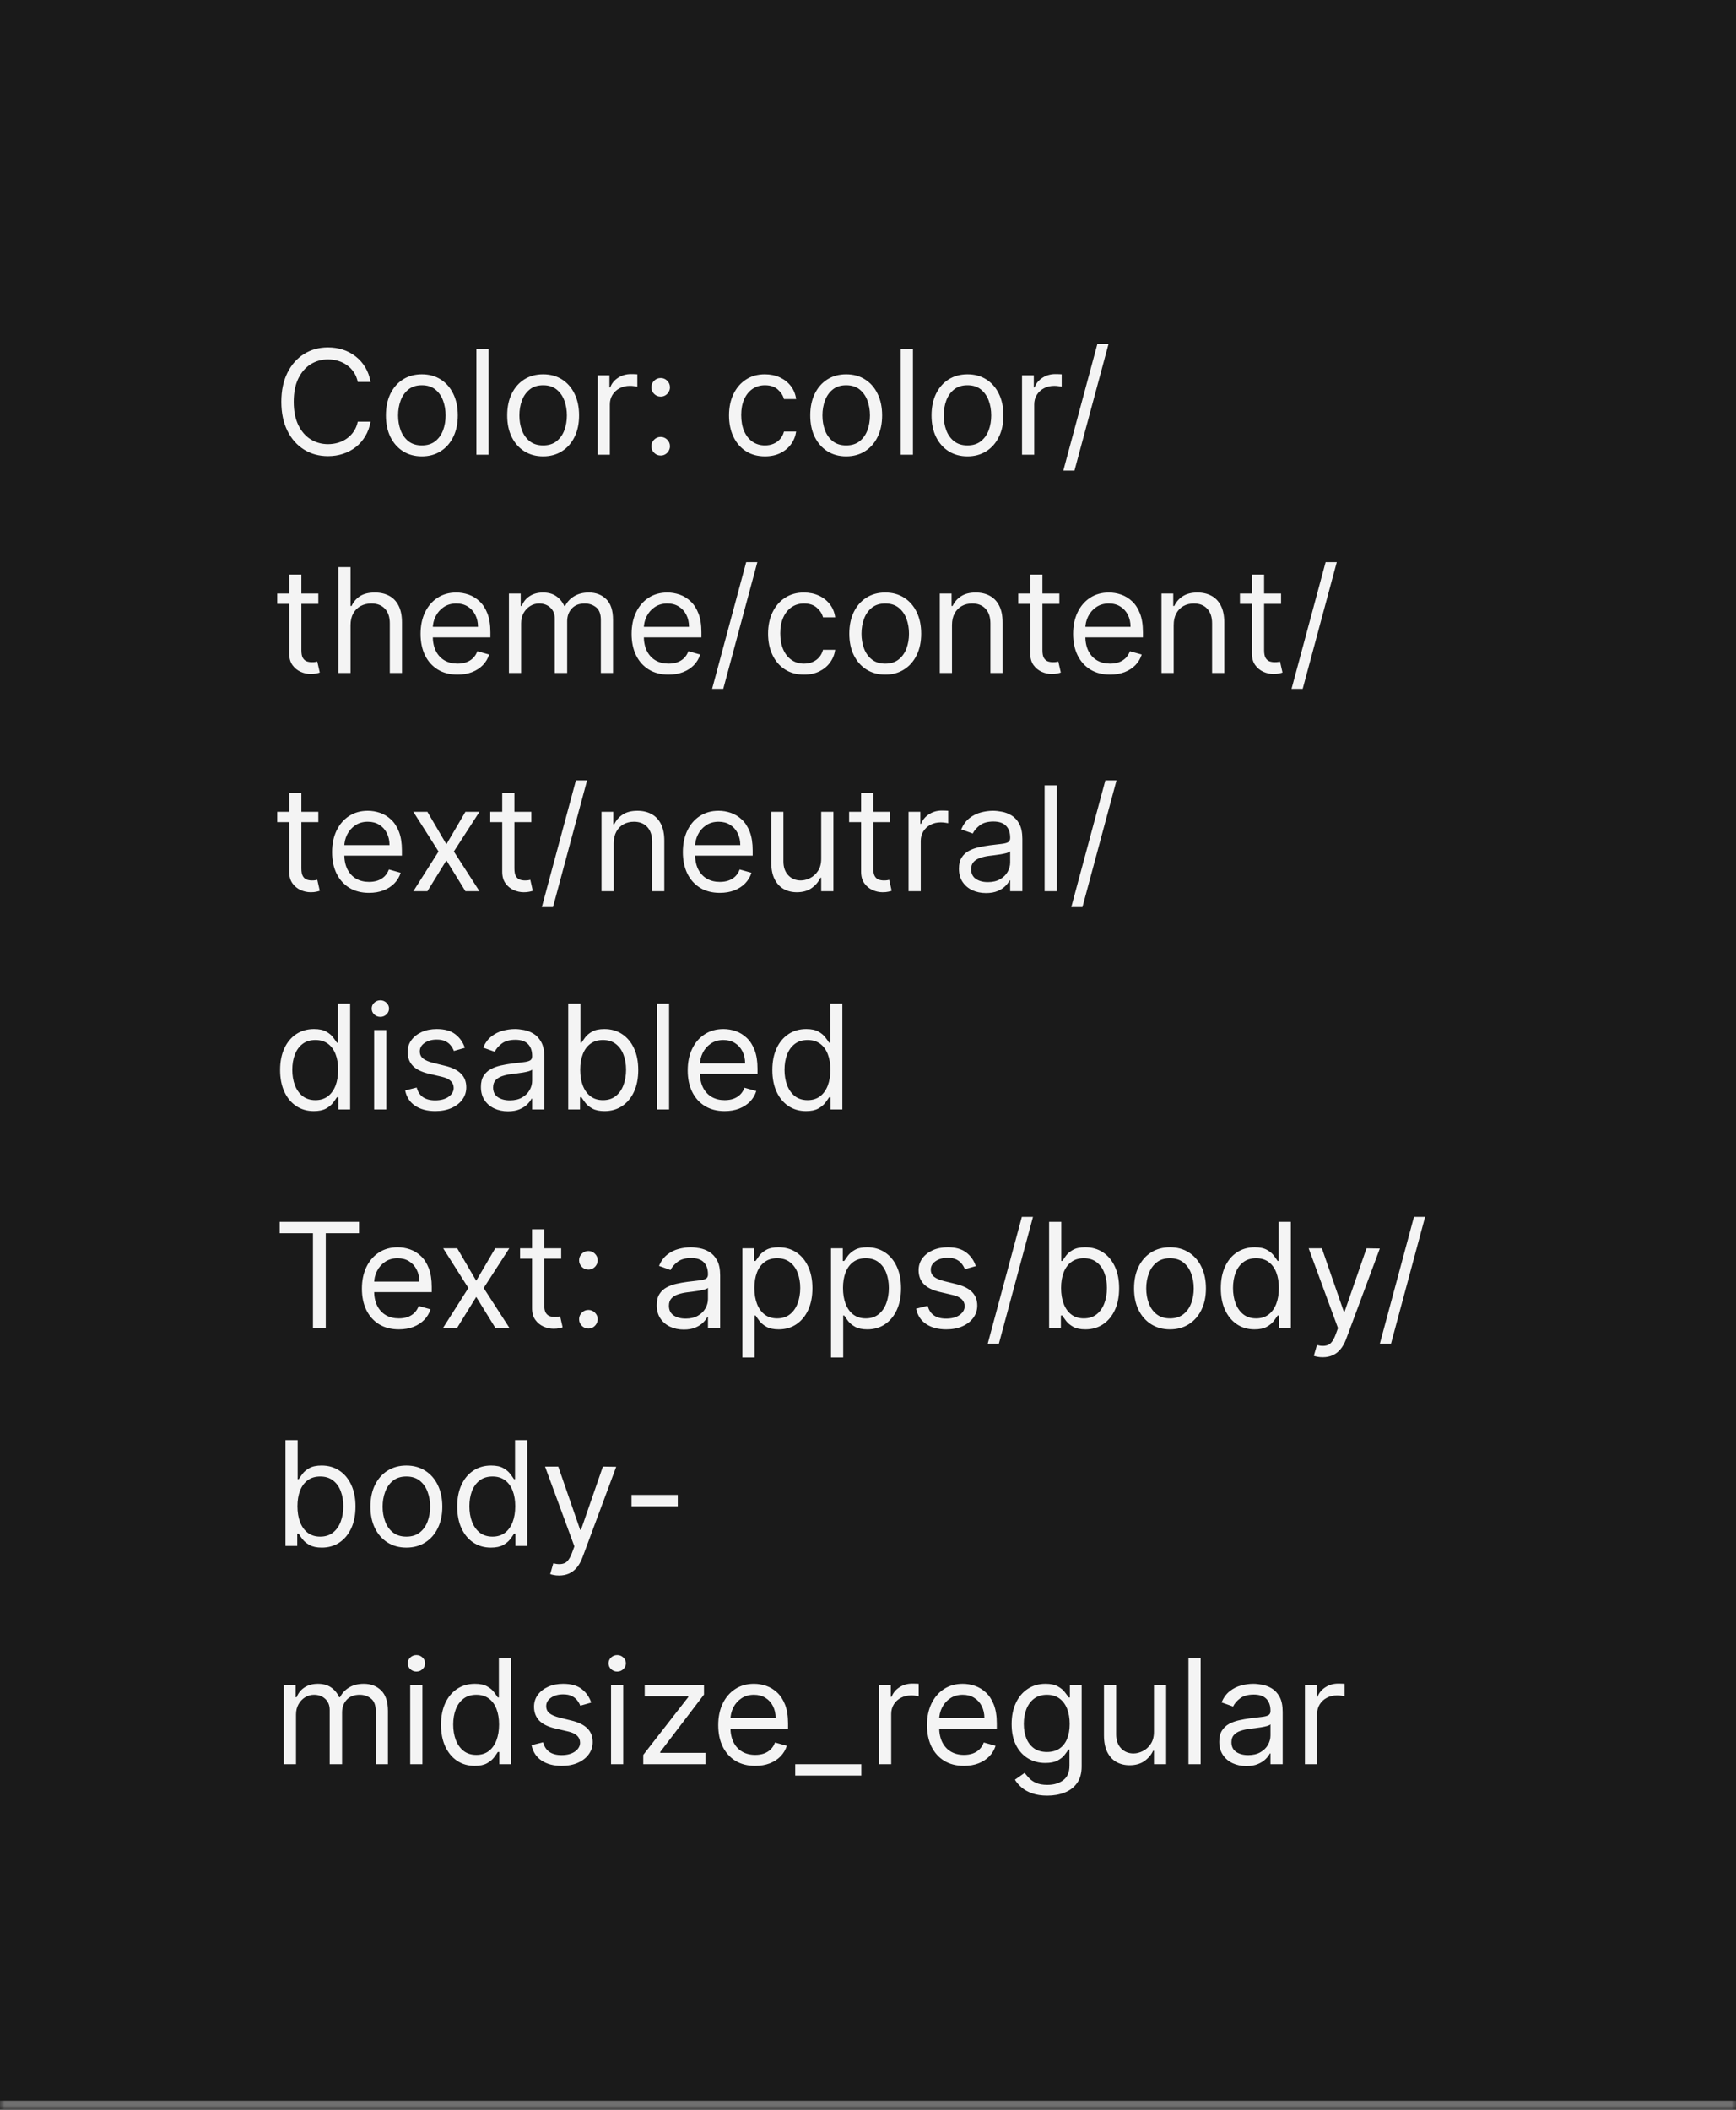 <svg width="191" height="232" viewBox="0 0 191 232" fill="none" xmlns="http://www.w3.org/2000/svg">
<mask id="path-1-inside-1_2165_29168" fill="white">
<path d="M0 0H191V232H0V0Z"/>
</mask>
<path d="M0 0H191V232H0V0Z" fill="#1A1A1A"/>
<path d="M191 231H0V233H191V231Z" fill="#707070" mask="url(#path-1-inside-1_2165_29168)"/>
<path d="M40.773 42H39.364C39.28 41.595 39.135 41.239 38.926 40.932C38.722 40.625 38.472 40.367 38.176 40.159C37.885 39.947 37.561 39.788 37.205 39.682C36.849 39.576 36.477 39.523 36.091 39.523C35.386 39.523 34.748 39.701 34.176 40.057C33.608 40.413 33.155 40.938 32.818 41.631C32.485 42.324 32.318 43.174 32.318 44.182C32.318 45.189 32.485 46.04 32.818 46.733C33.155 47.426 33.608 47.951 34.176 48.307C34.748 48.663 35.386 48.841 36.091 48.841C36.477 48.841 36.849 48.788 37.205 48.682C37.561 48.576 37.885 48.419 38.176 48.21C38.472 47.998 38.722 47.739 38.926 47.432C39.135 47.121 39.28 46.765 39.364 46.364H40.773C40.667 46.958 40.474 47.49 40.193 47.96C39.913 48.43 39.564 48.83 39.148 49.159C38.731 49.485 38.263 49.733 37.744 49.903C37.229 50.074 36.678 50.159 36.091 50.159C35.099 50.159 34.216 49.917 33.443 49.432C32.67 48.947 32.062 48.258 31.619 47.364C31.176 46.47 30.954 45.409 30.954 44.182C30.954 42.955 31.176 41.894 31.619 41C32.062 40.106 32.67 39.417 33.443 38.932C34.216 38.447 35.099 38.205 36.091 38.205C36.678 38.205 37.229 38.29 37.744 38.46C38.263 38.631 38.731 38.881 39.148 39.21C39.564 39.536 39.913 39.934 40.193 40.403C40.474 40.869 40.667 41.401 40.773 42ZM46.413 50.182C45.626 50.182 44.934 49.994 44.34 49.619C43.749 49.244 43.286 48.72 42.953 48.045C42.624 47.371 42.459 46.583 42.459 45.682C42.459 44.773 42.624 43.979 42.953 43.301C43.286 42.623 43.749 42.097 44.34 41.722C44.934 41.347 45.626 41.159 46.413 41.159C47.201 41.159 47.891 41.347 48.481 41.722C49.076 42.097 49.538 42.623 49.868 43.301C50.201 43.979 50.368 44.773 50.368 45.682C50.368 46.583 50.201 47.371 49.868 48.045C49.538 48.72 49.076 49.244 48.481 49.619C47.891 49.994 47.201 50.182 46.413 50.182ZM46.413 48.977C47.012 48.977 47.504 48.824 47.891 48.517C48.277 48.21 48.563 47.807 48.749 47.307C48.934 46.807 49.027 46.265 49.027 45.682C49.027 45.099 48.934 44.555 48.749 44.051C48.563 43.547 48.277 43.14 47.891 42.83C47.504 42.519 47.012 42.364 46.413 42.364C45.815 42.364 45.322 42.519 44.936 42.83C44.55 43.14 44.264 43.547 44.078 44.051C43.892 44.555 43.8 45.099 43.8 45.682C43.8 46.265 43.892 46.807 44.078 47.307C44.264 47.807 44.55 48.21 44.936 48.517C45.322 48.824 45.815 48.977 46.413 48.977ZM53.756 38.364V50H52.415V38.364H53.756ZM59.757 50.182C58.969 50.182 58.278 49.994 57.683 49.619C57.092 49.244 56.63 48.72 56.297 48.045C55.967 47.371 55.803 46.583 55.803 45.682C55.803 44.773 55.967 43.979 56.297 43.301C56.63 42.623 57.092 42.097 57.683 41.722C58.278 41.347 58.969 41.159 59.757 41.159C60.545 41.159 61.234 41.347 61.825 41.722C62.42 42.097 62.882 42.623 63.212 43.301C63.545 43.979 63.712 44.773 63.712 45.682C63.712 46.583 63.545 47.371 63.212 48.045C62.882 48.72 62.42 49.244 61.825 49.619C61.234 49.994 60.545 50.182 59.757 50.182ZM59.757 48.977C60.356 48.977 60.848 48.824 61.234 48.517C61.621 48.21 61.907 47.807 62.092 47.307C62.278 46.807 62.371 46.265 62.371 45.682C62.371 45.099 62.278 44.555 62.092 44.051C61.907 43.547 61.621 43.14 61.234 42.83C60.848 42.519 60.356 42.364 59.757 42.364C59.159 42.364 58.666 42.519 58.28 42.83C57.894 43.14 57.608 43.547 57.422 44.051C57.236 44.555 57.144 45.099 57.144 45.682C57.144 46.265 57.236 46.807 57.422 47.307C57.608 47.807 57.894 48.21 58.28 48.517C58.666 48.824 59.159 48.977 59.757 48.977ZM65.758 50V41.273H67.054V42.591H67.145C67.304 42.159 67.592 41.809 68.008 41.54C68.425 41.271 68.895 41.136 69.418 41.136C69.516 41.136 69.639 41.138 69.787 41.142C69.935 41.146 70.046 41.151 70.122 41.159V42.523C70.077 42.511 69.972 42.494 69.81 42.472C69.651 42.445 69.482 42.432 69.304 42.432C68.88 42.432 68.501 42.521 68.168 42.699C67.838 42.873 67.577 43.115 67.383 43.426C67.194 43.733 67.099 44.083 67.099 44.477V50H65.758ZM72.689 50.091C72.409 50.091 72.168 49.99 71.967 49.79C71.767 49.589 71.666 49.349 71.666 49.068C71.666 48.788 71.767 48.547 71.967 48.347C72.168 48.146 72.409 48.045 72.689 48.045C72.969 48.045 73.21 48.146 73.41 48.347C73.611 48.547 73.712 48.788 73.712 49.068C73.712 49.254 73.664 49.424 73.57 49.58C73.479 49.735 73.356 49.86 73.2 49.955C73.049 50.045 72.878 50.091 72.689 50.091ZM72.689 43.614C72.409 43.614 72.168 43.513 71.967 43.312C71.767 43.112 71.666 42.871 71.666 42.591C71.666 42.311 71.767 42.07 71.967 41.869C72.168 41.669 72.409 41.568 72.689 41.568C72.969 41.568 73.21 41.669 73.41 41.869C73.611 42.07 73.712 42.311 73.712 42.591C73.712 42.776 73.664 42.947 73.57 43.102C73.479 43.258 73.356 43.383 73.2 43.477C73.049 43.568 72.878 43.614 72.689 43.614ZM84.163 50.182C83.345 50.182 82.641 49.989 82.05 49.602C81.459 49.216 81.004 48.684 80.686 48.006C80.368 47.328 80.209 46.553 80.209 45.682C80.209 44.795 80.372 44.013 80.697 43.335C81.027 42.653 81.485 42.121 82.072 41.739C82.663 41.352 83.353 41.159 84.141 41.159C84.754 41.159 85.307 41.273 85.8 41.5C86.292 41.727 86.695 42.045 87.01 42.455C87.324 42.864 87.519 43.341 87.595 43.886H86.254C86.152 43.489 85.925 43.136 85.572 42.83C85.224 42.519 84.754 42.364 84.163 42.364C83.641 42.364 83.182 42.5 82.788 42.773C82.398 43.042 82.093 43.422 81.874 43.915C81.658 44.403 81.55 44.977 81.55 45.636C81.55 46.311 81.656 46.898 81.868 47.398C82.084 47.898 82.387 48.286 82.777 48.562C83.171 48.839 83.633 48.977 84.163 48.977C84.512 48.977 84.828 48.917 85.112 48.795C85.396 48.674 85.637 48.5 85.834 48.273C86.031 48.045 86.171 47.773 86.254 47.455H87.595C87.519 47.97 87.332 48.434 87.033 48.847C86.737 49.256 86.345 49.581 85.856 49.824C85.372 50.062 84.807 50.182 84.163 50.182ZM93.101 50.182C92.313 50.182 91.622 49.994 91.027 49.619C90.436 49.244 89.974 48.72 89.641 48.045C89.311 47.371 89.146 46.583 89.146 45.682C89.146 44.773 89.311 43.979 89.641 43.301C89.974 42.623 90.436 42.097 91.027 41.722C91.622 41.347 92.313 41.159 93.101 41.159C93.889 41.159 94.578 41.347 95.169 41.722C95.764 42.097 96.226 42.623 96.555 43.301C96.889 43.979 97.055 44.773 97.055 45.682C97.055 46.583 96.889 47.371 96.555 48.045C96.226 48.72 95.764 49.244 95.169 49.619C94.578 49.994 93.889 50.182 93.101 50.182ZM93.101 48.977C93.699 48.977 94.192 48.824 94.578 48.517C94.965 48.21 95.251 47.807 95.436 47.307C95.622 46.807 95.715 46.265 95.715 45.682C95.715 45.099 95.622 44.555 95.436 44.051C95.251 43.547 94.965 43.14 94.578 42.83C94.192 42.519 93.699 42.364 93.101 42.364C92.502 42.364 92.01 42.519 91.624 42.83C91.237 43.14 90.951 43.547 90.766 44.051C90.58 44.555 90.487 45.099 90.487 45.682C90.487 46.265 90.58 46.807 90.766 47.307C90.951 47.807 91.237 48.21 91.624 48.517C92.01 48.824 92.502 48.977 93.101 48.977ZM100.443 38.364V50H99.102V38.364H100.443ZM106.445 50.182C105.657 50.182 104.965 49.994 104.371 49.619C103.78 49.244 103.318 48.72 102.984 48.045C102.655 47.371 102.49 46.583 102.49 45.682C102.49 44.773 102.655 43.979 102.984 43.301C103.318 42.623 103.78 42.097 104.371 41.722C104.965 41.347 105.657 41.159 106.445 41.159C107.232 41.159 107.922 41.347 108.513 41.722C109.107 42.097 109.57 42.623 109.899 43.301C110.232 43.979 110.399 44.773 110.399 45.682C110.399 46.583 110.232 47.371 109.899 48.045C109.57 48.72 109.107 49.244 108.513 49.619C107.922 49.994 107.232 50.182 106.445 50.182ZM106.445 48.977C107.043 48.977 107.536 48.824 107.922 48.517C108.308 48.21 108.594 47.807 108.78 47.307C108.965 46.807 109.058 46.265 109.058 45.682C109.058 45.099 108.965 44.555 108.78 44.051C108.594 43.547 108.308 43.14 107.922 42.83C107.536 42.519 107.043 42.364 106.445 42.364C105.846 42.364 105.354 42.519 104.967 42.83C104.581 43.14 104.295 43.547 104.109 44.051C103.924 44.555 103.831 45.099 103.831 45.682C103.831 46.265 103.924 46.807 104.109 47.307C104.295 47.807 104.581 48.21 104.967 48.517C105.354 48.824 105.846 48.977 106.445 48.977ZM112.446 50V41.273H113.741V42.591H113.832C113.991 42.159 114.279 41.809 114.696 41.54C115.113 41.271 115.582 41.136 116.105 41.136C116.204 41.136 116.327 41.138 116.474 41.142C116.622 41.146 116.734 41.151 116.81 41.159V42.523C116.764 42.511 116.66 42.494 116.497 42.472C116.338 42.445 116.17 42.432 115.991 42.432C115.567 42.432 115.188 42.521 114.855 42.699C114.526 42.873 114.264 43.115 114.071 43.426C113.882 43.733 113.787 44.083 113.787 44.477V50H112.446ZM121.966 37.818L118.216 51.75H116.989L120.739 37.818H121.966ZM35.023 65.273V66.409H30.5V65.273H35.023ZM31.818 63.182H33.159V71.5C33.159 71.879 33.214 72.163 33.324 72.352C33.438 72.538 33.581 72.663 33.756 72.727C33.934 72.788 34.121 72.818 34.318 72.818C34.466 72.818 34.587 72.811 34.682 72.796C34.776 72.776 34.852 72.761 34.909 72.75L35.182 73.954C35.091 73.989 34.964 74.023 34.801 74.057C34.638 74.095 34.432 74.114 34.182 74.114C33.803 74.114 33.432 74.032 33.068 73.869C32.708 73.706 32.409 73.458 32.17 73.125C31.936 72.792 31.818 72.371 31.818 71.864V63.182ZM38.568 68.75V74H37.227V62.364H38.568V66.636H38.682C38.886 66.186 39.193 65.828 39.602 65.562C40.015 65.294 40.564 65.159 41.25 65.159C41.845 65.159 42.365 65.278 42.812 65.517C43.26 65.752 43.606 66.114 43.852 66.602C44.102 67.087 44.227 67.704 44.227 68.454V74H42.886V68.546C42.886 67.852 42.706 67.316 42.347 66.938C41.99 66.555 41.496 66.364 40.864 66.364C40.424 66.364 40.03 66.456 39.682 66.642C39.337 66.828 39.064 67.099 38.864 67.454C38.667 67.811 38.568 68.242 38.568 68.75ZM50.34 74.182C49.499 74.182 48.773 73.996 48.163 73.625C47.557 73.25 47.09 72.727 46.76 72.057C46.434 71.383 46.271 70.599 46.271 69.704C46.271 68.811 46.434 68.023 46.76 67.341C47.09 66.655 47.548 66.121 48.135 65.739C48.726 65.352 49.415 65.159 50.203 65.159C50.658 65.159 51.106 65.235 51.55 65.386C51.993 65.538 52.396 65.784 52.76 66.125C53.124 66.462 53.413 66.909 53.629 67.466C53.845 68.023 53.953 68.708 53.953 69.523V70.091H47.226V68.932H52.59C52.59 68.439 52.491 68 52.294 67.614C52.101 67.227 51.824 66.922 51.465 66.699C51.108 66.475 50.688 66.364 50.203 66.364C49.669 66.364 49.207 66.496 48.817 66.761C48.43 67.023 48.133 67.364 47.925 67.784C47.716 68.204 47.612 68.655 47.612 69.136V69.909C47.612 70.568 47.726 71.127 47.953 71.585C48.184 72.04 48.504 72.386 48.913 72.625C49.322 72.86 49.798 72.977 50.34 72.977C50.692 72.977 51.01 72.928 51.294 72.829C51.582 72.727 51.83 72.576 52.038 72.375C52.247 72.171 52.408 71.917 52.521 71.614L53.817 71.977C53.68 72.417 53.451 72.803 53.129 73.136C52.807 73.466 52.41 73.724 51.936 73.909C51.463 74.091 50.93 74.182 50.34 74.182ZM55.993 74V65.273H57.288V66.636H57.402C57.584 66.171 57.877 65.809 58.283 65.551C58.688 65.29 59.175 65.159 59.743 65.159C60.319 65.159 60.798 65.29 61.18 65.551C61.567 65.809 61.868 66.171 62.084 66.636H62.175C62.398 66.186 62.733 65.828 63.18 65.562C63.627 65.294 64.163 65.159 64.788 65.159C65.569 65.159 66.207 65.403 66.703 65.892C67.199 66.377 67.447 67.133 67.447 68.159V74H66.106V68.159C66.106 67.515 65.93 67.055 65.578 66.778C65.226 66.502 64.811 66.364 64.334 66.364C63.72 66.364 63.245 66.549 62.908 66.921C62.571 67.288 62.402 67.754 62.402 68.318V74H61.038V68.023C61.038 67.526 60.877 67.127 60.555 66.824C60.233 66.517 59.819 66.364 59.311 66.364C58.963 66.364 58.637 66.456 58.334 66.642C58.035 66.828 57.792 67.085 57.606 67.415C57.425 67.74 57.334 68.117 57.334 68.546V74H55.993ZM73.558 74.182C72.717 74.182 71.992 73.996 71.382 73.625C70.776 73.25 70.308 72.727 69.979 72.057C69.653 71.383 69.49 70.599 69.49 69.704C69.49 68.811 69.653 68.023 69.979 67.341C70.308 66.655 70.767 66.121 71.354 65.739C71.945 65.352 72.634 65.159 73.422 65.159C73.876 65.159 74.325 65.235 74.769 65.386C75.212 65.538 75.615 65.784 75.979 66.125C76.342 66.462 76.632 66.909 76.848 67.466C77.064 68.023 77.172 68.708 77.172 69.523V70.091H70.445V68.932H75.808C75.808 68.439 75.71 68 75.513 67.614C75.32 67.227 75.043 66.922 74.683 66.699C74.327 66.475 73.907 66.364 73.422 66.364C72.888 66.364 72.426 66.496 72.035 66.761C71.649 67.023 71.352 67.364 71.144 67.784C70.935 68.204 70.831 68.655 70.831 69.136V69.909C70.831 70.568 70.945 71.127 71.172 71.585C71.403 72.04 71.723 72.386 72.132 72.625C72.541 72.86 73.017 72.977 73.558 72.977C73.91 72.977 74.229 72.928 74.513 72.829C74.801 72.727 75.049 72.576 75.257 72.375C75.465 72.171 75.626 71.917 75.74 71.614L77.035 71.977C76.899 72.417 76.67 72.803 76.348 73.136C76.026 73.466 75.628 73.724 75.155 73.909C74.681 74.091 74.149 74.182 73.558 74.182ZM83.325 61.818L79.575 75.75H78.348L82.098 61.818H83.325ZM88.46 74.182C87.642 74.182 86.938 73.989 86.347 73.602C85.756 73.216 85.301 72.684 84.983 72.006C84.665 71.328 84.506 70.553 84.506 69.682C84.506 68.796 84.669 68.013 84.994 67.335C85.324 66.653 85.782 66.121 86.369 65.739C86.96 65.352 87.65 65.159 88.438 65.159C89.051 65.159 89.604 65.273 90.097 65.5C90.589 65.727 90.992 66.046 91.307 66.454C91.621 66.864 91.816 67.341 91.892 67.886H90.551C90.449 67.489 90.222 67.136 89.869 66.829C89.521 66.519 89.051 66.364 88.46 66.364C87.938 66.364 87.479 66.5 87.085 66.773C86.695 67.042 86.39 67.422 86.171 67.915C85.954 68.403 85.847 68.977 85.847 69.636C85.847 70.311 85.953 70.898 86.165 71.398C86.381 71.898 86.684 72.286 87.074 72.562C87.468 72.839 87.93 72.977 88.46 72.977C88.809 72.977 89.125 72.917 89.409 72.796C89.693 72.674 89.934 72.5 90.131 72.273C90.328 72.046 90.468 71.773 90.551 71.454H91.892C91.816 71.97 91.629 72.434 91.329 72.847C91.034 73.256 90.642 73.581 90.153 73.824C89.669 74.062 89.104 74.182 88.46 74.182ZM97.398 74.182C96.61 74.182 95.919 73.994 95.324 73.619C94.733 73.244 94.271 72.72 93.938 72.046C93.608 71.371 93.443 70.583 93.443 69.682C93.443 68.773 93.608 67.979 93.938 67.301C94.271 66.623 94.733 66.097 95.324 65.722C95.919 65.347 96.61 65.159 97.398 65.159C98.186 65.159 98.875 65.347 99.466 65.722C100.061 66.097 100.523 66.623 100.852 67.301C101.186 67.979 101.352 68.773 101.352 69.682C101.352 70.583 101.186 71.371 100.852 72.046C100.523 72.72 100.061 73.244 99.466 73.619C98.875 73.994 98.186 74.182 97.398 74.182ZM97.398 72.977C97.996 72.977 98.489 72.824 98.875 72.517C99.261 72.21 99.547 71.807 99.733 71.307C99.919 70.807 100.011 70.265 100.011 69.682C100.011 69.099 99.919 68.555 99.733 68.051C99.547 67.547 99.261 67.14 98.875 66.829C98.489 66.519 97.996 66.364 97.398 66.364C96.799 66.364 96.307 66.519 95.921 66.829C95.534 67.14 95.248 67.547 95.062 68.051C94.877 68.555 94.784 69.099 94.784 69.682C94.784 70.265 94.877 70.807 95.062 71.307C95.248 71.807 95.534 72.21 95.921 72.517C96.307 72.824 96.799 72.977 97.398 72.977ZM104.74 68.75V74H103.399V65.273H104.695V66.636H104.808C105.013 66.193 105.323 65.837 105.74 65.568C106.157 65.296 106.695 65.159 107.354 65.159C107.945 65.159 108.462 65.28 108.905 65.523C109.348 65.761 109.693 66.125 109.939 66.614C110.185 67.099 110.308 67.712 110.308 68.454V74H108.967V68.546C108.967 67.86 108.789 67.326 108.433 66.943C108.077 66.557 107.589 66.364 106.967 66.364C106.539 66.364 106.157 66.456 105.82 66.642C105.486 66.828 105.223 67.099 105.03 67.454C104.837 67.811 104.74 68.242 104.74 68.75ZM116.554 65.273V66.409H112.031V65.273H116.554ZM113.349 63.182H114.69V71.5C114.69 71.879 114.745 72.163 114.855 72.352C114.969 72.538 115.113 72.663 115.287 72.727C115.465 72.788 115.652 72.818 115.849 72.818C115.997 72.818 116.118 72.811 116.213 72.796C116.308 72.776 116.384 72.761 116.44 72.75L116.713 73.954C116.622 73.989 116.495 74.023 116.332 74.057C116.17 74.095 115.963 74.114 115.713 74.114C115.334 74.114 114.963 74.032 114.599 73.869C114.24 73.706 113.94 73.458 113.702 73.125C113.467 72.792 113.349 72.371 113.349 71.864V63.182ZM122.136 74.182C121.295 74.182 120.57 73.996 119.96 73.625C119.354 73.25 118.886 72.727 118.557 72.057C118.231 71.383 118.068 70.599 118.068 69.704C118.068 68.811 118.231 68.023 118.557 67.341C118.886 66.655 119.345 66.121 119.932 65.739C120.523 65.352 121.212 65.159 122 65.159C122.455 65.159 122.903 65.235 123.347 65.386C123.79 65.538 124.193 65.784 124.557 66.125C124.92 66.462 125.21 66.909 125.426 67.466C125.642 68.023 125.75 68.708 125.75 69.523V70.091H119.023V68.932H124.386C124.386 68.439 124.288 68 124.091 67.614C123.898 67.227 123.621 66.922 123.261 66.699C122.905 66.475 122.485 66.364 122 66.364C121.466 66.364 121.004 66.496 120.614 66.761C120.227 67.023 119.93 67.364 119.722 67.784C119.513 68.204 119.409 68.655 119.409 69.136V69.909C119.409 70.568 119.523 71.127 119.75 71.585C119.981 72.04 120.301 72.386 120.71 72.625C121.119 72.86 121.595 72.977 122.136 72.977C122.489 72.977 122.807 72.928 123.091 72.829C123.379 72.727 123.627 72.576 123.835 72.375C124.044 72.171 124.205 71.917 124.318 71.614L125.614 71.977C125.477 72.417 125.248 72.803 124.926 73.136C124.604 73.466 124.206 73.724 123.733 73.909C123.259 74.091 122.727 74.182 122.136 74.182ZM129.131 68.75V74H127.79V65.273H129.085V66.636H129.199C129.403 66.193 129.714 65.837 130.131 65.568C130.547 65.296 131.085 65.159 131.744 65.159C132.335 65.159 132.852 65.28 133.295 65.523C133.739 65.761 134.083 66.125 134.33 66.614C134.576 67.099 134.699 67.712 134.699 68.454V74H133.358V68.546C133.358 67.86 133.18 67.326 132.824 66.943C132.468 66.557 131.979 66.364 131.358 66.364C130.93 66.364 130.547 66.456 130.21 66.642C129.877 66.828 129.614 67.099 129.42 67.454C129.227 67.811 129.131 68.242 129.131 68.75ZM140.945 65.273V66.409H136.422V65.273H140.945ZM137.74 63.182H139.081V71.5C139.081 71.879 139.136 72.163 139.246 72.352C139.359 72.538 139.503 72.663 139.678 72.727C139.856 72.788 140.043 72.818 140.24 72.818C140.388 72.818 140.509 72.811 140.604 72.796C140.698 72.776 140.774 72.761 140.831 72.75L141.104 73.954C141.013 73.989 140.886 74.023 140.723 74.057C140.56 74.095 140.354 74.114 140.104 74.114C139.725 74.114 139.354 74.032 138.99 73.869C138.63 73.706 138.331 73.458 138.092 73.125C137.857 72.792 137.74 72.371 137.74 71.864V63.182ZM147.075 61.818L143.325 75.75H142.098L145.848 61.818H147.075ZM35.023 89.273V90.409H30.5V89.273H35.023ZM31.818 87.182H33.159V95.5C33.159 95.879 33.214 96.163 33.324 96.352C33.438 96.538 33.581 96.663 33.756 96.727C33.934 96.788 34.121 96.818 34.318 96.818C34.466 96.818 34.587 96.811 34.682 96.796C34.776 96.776 34.852 96.761 34.909 96.75L35.182 97.954C35.091 97.989 34.964 98.023 34.801 98.057C34.638 98.095 34.432 98.114 34.182 98.114C33.803 98.114 33.432 98.032 33.068 97.869C32.708 97.706 32.409 97.458 32.17 97.125C31.936 96.792 31.818 96.371 31.818 95.864V87.182ZM40.605 98.182C39.764 98.182 39.039 97.996 38.429 97.625C37.823 97.25 37.355 96.727 37.026 96.057C36.7 95.383 36.537 94.599 36.537 93.704C36.537 92.811 36.7 92.023 37.026 91.341C37.355 90.655 37.813 90.121 38.401 89.739C38.992 89.352 39.681 89.159 40.469 89.159C40.923 89.159 41.372 89.235 41.815 89.386C42.258 89.538 42.662 89.784 43.026 90.125C43.389 90.462 43.679 90.909 43.895 91.466C44.111 92.023 44.219 92.708 44.219 93.523V94.091H37.492V92.932H42.855C42.855 92.439 42.757 92 42.56 91.614C42.367 91.227 42.09 90.922 41.73 90.699C41.374 90.475 40.954 90.364 40.469 90.364C39.935 90.364 39.472 90.496 39.082 90.761C38.696 91.023 38.399 91.364 38.19 91.784C37.982 92.204 37.878 92.655 37.878 93.136V93.909C37.878 94.568 37.992 95.127 38.219 95.585C38.45 96.04 38.77 96.386 39.179 96.625C39.588 96.86 40.063 96.977 40.605 96.977C40.957 96.977 41.276 96.928 41.56 96.829C41.847 96.727 42.096 96.576 42.304 96.375C42.512 96.171 42.673 95.917 42.787 95.614L44.082 95.977C43.946 96.417 43.717 96.803 43.395 97.136C43.073 97.466 42.675 97.724 42.202 97.909C41.728 98.091 41.196 98.182 40.605 98.182ZM47.024 89.273L49.115 92.841L51.206 89.273H52.751L49.933 93.636L52.751 98H51.206L49.115 94.614L47.024 98H45.479L48.251 93.636L45.479 89.273H47.024ZM58.46 89.273V90.409H53.938V89.273H58.46ZM55.256 87.182H56.597V95.5C56.597 95.879 56.651 96.163 56.761 96.352C56.875 96.538 57.019 96.663 57.193 96.727C57.371 96.788 57.559 96.818 57.756 96.818C57.903 96.818 58.025 96.811 58.119 96.796C58.214 96.776 58.29 96.761 58.347 96.75L58.619 97.954C58.528 97.989 58.401 98.023 58.239 98.057C58.076 98.095 57.869 98.114 57.619 98.114C57.24 98.114 56.869 98.032 56.506 97.869C56.146 97.706 55.847 97.458 55.608 97.125C55.373 96.792 55.256 96.371 55.256 95.864V87.182ZM64.591 85.818L60.841 99.75H59.614L63.364 85.818H64.591ZM67.521 92.75V98H66.18V89.273H67.476V90.636H67.59C67.794 90.193 68.105 89.837 68.521 89.568C68.938 89.296 69.476 89.159 70.135 89.159C70.726 89.159 71.243 89.28 71.686 89.523C72.129 89.761 72.474 90.125 72.72 90.614C72.966 91.099 73.09 91.712 73.09 92.454V98H71.749V92.546C71.749 91.86 71.57 91.326 71.215 90.943C70.858 90.557 70.37 90.364 69.749 90.364C69.32 90.364 68.938 90.456 68.601 90.642C68.267 90.828 68.004 91.099 67.811 91.454C67.618 91.811 67.521 92.242 67.521 92.75ZM79.199 98.182C78.358 98.182 77.633 97.996 77.023 97.625C76.417 97.25 75.949 96.727 75.619 96.057C75.294 95.383 75.131 94.599 75.131 93.704C75.131 92.811 75.294 92.023 75.619 91.341C75.949 90.655 76.407 90.121 76.994 89.739C77.585 89.352 78.275 89.159 79.062 89.159C79.517 89.159 79.966 89.235 80.409 89.386C80.852 89.538 81.256 89.784 81.619 90.125C81.983 90.462 82.273 90.909 82.489 91.466C82.704 92.023 82.812 92.708 82.812 93.523V94.091H76.085V92.932H81.449C81.449 92.439 81.35 92 81.153 91.614C80.96 91.227 80.684 90.922 80.324 90.699C79.968 90.475 79.547 90.364 79.062 90.364C78.528 90.364 78.066 90.496 77.676 90.761C77.29 91.023 76.992 91.364 76.784 91.784C76.576 92.204 76.472 92.655 76.472 93.136V93.909C76.472 94.568 76.585 95.127 76.812 95.585C77.044 96.04 77.364 96.386 77.773 96.625C78.182 96.86 78.657 96.977 79.199 96.977C79.551 96.977 79.869 96.928 80.153 96.829C80.441 96.727 80.689 96.576 80.898 96.375C81.106 96.171 81.267 95.917 81.381 95.614L82.676 95.977C82.54 96.417 82.311 96.803 81.989 97.136C81.667 97.466 81.269 97.724 80.796 97.909C80.322 98.091 79.79 98.182 79.199 98.182ZM90.352 94.432V89.273H91.693V98H90.352V96.523H90.261C90.057 96.966 89.739 97.343 89.307 97.653C88.875 97.96 88.329 98.114 87.671 98.114C87.125 98.114 86.64 97.994 86.216 97.756C85.792 97.513 85.458 97.15 85.216 96.665C84.974 96.176 84.852 95.561 84.852 94.818V89.273H86.193V94.727C86.193 95.364 86.371 95.871 86.727 96.25C87.087 96.629 87.546 96.818 88.102 96.818C88.436 96.818 88.775 96.733 89.119 96.562C89.468 96.392 89.76 96.131 89.994 95.778C90.233 95.426 90.352 94.977 90.352 94.432ZM97.945 89.273V90.409H93.422V89.273H97.945ZM94.74 87.182H96.081V95.5C96.081 95.879 96.136 96.163 96.246 96.352C96.359 96.538 96.503 96.663 96.678 96.727C96.856 96.788 97.043 96.818 97.24 96.818C97.388 96.818 97.509 96.811 97.604 96.796C97.698 96.776 97.774 96.761 97.831 96.75L98.104 97.954C98.013 97.989 97.886 98.023 97.723 98.057C97.56 98.095 97.354 98.114 97.104 98.114C96.725 98.114 96.354 98.032 95.99 97.869C95.63 97.706 95.331 97.458 95.092 97.125C94.858 96.792 94.74 96.371 94.74 95.864V87.182ZM99.962 98V89.273H101.257V90.591H101.348C101.507 90.159 101.795 89.809 102.212 89.54C102.628 89.271 103.098 89.136 103.621 89.136C103.719 89.136 103.842 89.138 103.99 89.142C104.138 89.146 104.25 89.151 104.325 89.159V90.523C104.28 90.511 104.176 90.494 104.013 90.472C103.854 90.445 103.685 90.432 103.507 90.432C103.083 90.432 102.704 90.521 102.371 90.699C102.041 90.873 101.78 91.115 101.587 91.426C101.397 91.733 101.303 92.083 101.303 92.477V98H99.962ZM108.483 98.204C107.93 98.204 107.428 98.1 106.977 97.892C106.527 97.68 106.169 97.375 105.903 96.977C105.638 96.576 105.506 96.091 105.506 95.523C105.506 95.023 105.604 94.617 105.801 94.307C105.998 93.992 106.261 93.746 106.591 93.568C106.92 93.39 107.284 93.258 107.682 93.171C108.083 93.079 108.487 93.008 108.892 92.954C109.422 92.886 109.852 92.835 110.182 92.801C110.515 92.763 110.758 92.701 110.909 92.614C111.064 92.526 111.142 92.375 111.142 92.159V92.114C111.142 91.553 110.989 91.117 110.682 90.807C110.379 90.496 109.919 90.341 109.301 90.341C108.661 90.341 108.159 90.481 107.795 90.761C107.432 91.042 107.176 91.341 107.028 91.659L105.756 91.204C105.983 90.674 106.286 90.261 106.665 89.966C107.047 89.667 107.464 89.458 107.915 89.341C108.369 89.22 108.816 89.159 109.256 89.159C109.536 89.159 109.858 89.193 110.222 89.261C110.589 89.326 110.943 89.46 111.284 89.665C111.629 89.869 111.915 90.178 112.142 90.591C112.369 91.004 112.483 91.557 112.483 92.25V98H111.142V96.818H111.074C110.983 97.008 110.831 97.21 110.619 97.426C110.407 97.642 110.125 97.826 109.773 97.977C109.42 98.129 108.991 98.204 108.483 98.204ZM108.688 97C109.218 97 109.665 96.896 110.028 96.688C110.396 96.479 110.672 96.21 110.858 95.881C111.047 95.551 111.142 95.204 111.142 94.841V93.614C111.085 93.682 110.96 93.744 110.767 93.801C110.578 93.854 110.358 93.901 110.108 93.943C109.862 93.981 109.621 94.015 109.386 94.046C109.155 94.072 108.968 94.095 108.824 94.114C108.475 94.159 108.15 94.233 107.847 94.335C107.547 94.434 107.305 94.583 107.119 94.784C106.938 94.981 106.847 95.25 106.847 95.591C106.847 96.057 107.019 96.409 107.364 96.648C107.712 96.883 108.153 97 108.688 97ZM116.271 86.364V98H114.93V86.364H116.271ZM122.841 85.818L119.091 99.75H117.864L121.614 85.818H122.841ZM34.523 122.182C33.795 122.182 33.153 121.998 32.597 121.631C32.04 121.259 31.604 120.737 31.29 120.062C30.975 119.384 30.818 118.583 30.818 117.659C30.818 116.742 30.975 115.947 31.29 115.273C31.604 114.598 32.042 114.078 32.602 113.71C33.163 113.343 33.811 113.159 34.545 113.159C35.114 113.159 35.562 113.254 35.892 113.443C36.225 113.629 36.479 113.841 36.653 114.08C36.831 114.314 36.97 114.508 37.068 114.659H37.182V110.364H38.523V122H37.227V120.659H37.068C36.97 120.818 36.83 121.019 36.648 121.261C36.466 121.5 36.206 121.714 35.869 121.903C35.532 122.089 35.083 122.182 34.523 122.182ZM34.705 120.977C35.242 120.977 35.697 120.837 36.068 120.557C36.439 120.273 36.722 119.881 36.915 119.381C37.108 118.877 37.205 118.295 37.205 117.636C37.205 116.985 37.11 116.415 36.92 115.926C36.731 115.434 36.451 115.051 36.08 114.778C35.708 114.502 35.25 114.364 34.705 114.364C34.136 114.364 33.663 114.509 33.284 114.801C32.909 115.089 32.627 115.481 32.438 115.977C32.252 116.47 32.159 117.023 32.159 117.636C32.159 118.258 32.254 118.822 32.443 119.33C32.636 119.833 32.92 120.235 33.295 120.534C33.674 120.83 34.144 120.977 34.705 120.977ZM41.165 122V113.273H42.506V122H41.165ZM41.847 111.818C41.585 111.818 41.36 111.729 41.17 111.551C40.985 111.373 40.892 111.159 40.892 110.909C40.892 110.659 40.985 110.445 41.17 110.267C41.36 110.089 41.585 110 41.847 110C42.108 110 42.331 110.089 42.517 110.267C42.706 110.445 42.801 110.659 42.801 110.909C42.801 111.159 42.706 111.373 42.517 111.551C42.331 111.729 42.108 111.818 41.847 111.818ZM51.144 115.227L49.939 115.568C49.863 115.367 49.751 115.172 49.604 114.983C49.46 114.79 49.263 114.631 49.013 114.506C48.763 114.381 48.443 114.318 48.053 114.318C47.519 114.318 47.073 114.441 46.717 114.688C46.365 114.93 46.189 115.239 46.189 115.614C46.189 115.947 46.31 116.21 46.553 116.403C46.795 116.597 47.174 116.758 47.689 116.886L48.984 117.205C49.765 117.394 50.346 117.684 50.729 118.074C51.111 118.46 51.303 118.958 51.303 119.568C51.303 120.068 51.159 120.515 50.871 120.909C50.587 121.303 50.189 121.614 49.678 121.841C49.166 122.068 48.572 122.182 47.894 122.182C47.003 122.182 46.267 121.989 45.683 121.602C45.1 121.216 44.731 120.652 44.575 119.909L45.848 119.591C45.969 120.061 46.198 120.413 46.535 120.648C46.876 120.883 47.322 121 47.871 121C48.496 121 48.992 120.867 49.359 120.602C49.731 120.333 49.916 120.011 49.916 119.636C49.916 119.333 49.81 119.08 49.598 118.875C49.386 118.667 49.06 118.511 48.621 118.409L47.166 118.068C46.367 117.879 45.78 117.585 45.405 117.188C45.034 116.786 44.848 116.284 44.848 115.682C44.848 115.189 44.986 114.754 45.263 114.375C45.543 113.996 45.924 113.699 46.405 113.483C46.89 113.267 47.439 113.159 48.053 113.159C48.916 113.159 49.594 113.348 50.087 113.727C50.583 114.106 50.935 114.606 51.144 115.227ZM55.889 122.205C55.336 122.205 54.834 122.1 54.383 121.892C53.933 121.68 53.575 121.375 53.31 120.977C53.044 120.576 52.912 120.091 52.912 119.523C52.912 119.023 53.01 118.617 53.207 118.307C53.404 117.992 53.668 117.746 53.997 117.568C54.327 117.39 54.69 117.258 55.088 117.17C55.49 117.08 55.893 117.008 56.298 116.955C56.829 116.886 57.258 116.835 57.588 116.801C57.921 116.763 58.164 116.701 58.315 116.614C58.471 116.527 58.548 116.375 58.548 116.159V116.114C58.548 115.553 58.395 115.117 58.088 114.807C57.785 114.496 57.325 114.341 56.707 114.341C56.067 114.341 55.565 114.481 55.202 114.761C54.838 115.042 54.582 115.341 54.435 115.659L53.162 115.205C53.389 114.674 53.692 114.261 54.071 113.966C54.454 113.667 54.87 113.458 55.321 113.341C55.776 113.22 56.222 113.159 56.662 113.159C56.942 113.159 57.264 113.193 57.628 113.261C57.995 113.326 58.349 113.46 58.69 113.665C59.035 113.869 59.321 114.178 59.548 114.591C59.776 115.004 59.889 115.557 59.889 116.25V122H58.548V120.818H58.48C58.389 121.008 58.238 121.21 58.026 121.426C57.813 121.642 57.531 121.826 57.179 121.977C56.827 122.129 56.397 122.205 55.889 122.205ZM56.094 121C56.624 121 57.071 120.896 57.435 120.688C57.802 120.479 58.079 120.21 58.264 119.881C58.454 119.551 58.548 119.205 58.548 118.841V117.614C58.492 117.682 58.367 117.744 58.173 117.801C57.984 117.854 57.764 117.902 57.514 117.943C57.268 117.981 57.028 118.015 56.793 118.045C56.562 118.072 56.374 118.095 56.23 118.114C55.882 118.159 55.556 118.233 55.253 118.335C54.954 118.434 54.711 118.583 54.526 118.784C54.344 118.981 54.253 119.25 54.253 119.591C54.253 120.057 54.425 120.409 54.77 120.648C55.118 120.883 55.56 121 56.094 121ZM62.519 122V110.364H63.859V114.659H63.973C64.072 114.508 64.208 114.314 64.382 114.08C64.56 113.841 64.814 113.629 65.144 113.443C65.477 113.254 65.928 113.159 66.496 113.159C67.231 113.159 67.878 113.343 68.439 113.71C68.999 114.078 69.437 114.598 69.751 115.273C70.066 115.947 70.223 116.742 70.223 117.659C70.223 118.583 70.066 119.384 69.751 120.062C69.437 120.737 69.001 121.259 68.445 121.631C67.888 121.998 67.246 122.182 66.519 122.182C65.958 122.182 65.509 122.089 65.172 121.903C64.835 121.714 64.575 121.5 64.394 121.261C64.212 121.019 64.072 120.818 63.973 120.659H63.814V122H62.519ZM63.837 117.636C63.837 118.295 63.933 118.877 64.126 119.381C64.32 119.881 64.602 120.273 64.973 120.557C65.344 120.837 65.799 120.977 66.337 120.977C66.897 120.977 67.365 120.83 67.74 120.534C68.119 120.235 68.403 119.833 68.592 119.33C68.785 118.822 68.882 118.258 68.882 117.636C68.882 117.023 68.787 116.47 68.598 115.977C68.412 115.481 68.13 115.089 67.751 114.801C67.376 114.509 66.905 114.364 66.337 114.364C65.791 114.364 65.333 114.502 64.962 114.778C64.59 115.051 64.31 115.434 64.121 115.926C63.931 116.415 63.837 116.985 63.837 117.636ZM73.615 110.364V122H72.274V110.364H73.615ZM79.73 122.182C78.889 122.182 78.164 121.996 77.554 121.625C76.948 121.25 76.48 120.727 76.151 120.057C75.825 119.383 75.662 118.598 75.662 117.705C75.662 116.811 75.825 116.023 76.151 115.341C76.48 114.655 76.938 114.121 77.526 113.739C78.117 113.352 78.806 113.159 79.594 113.159C80.048 113.159 80.497 113.235 80.94 113.386C81.383 113.538 81.787 113.784 82.151 114.125C82.514 114.462 82.804 114.909 83.02 115.466C83.236 116.023 83.344 116.708 83.344 117.523V118.091H76.617V116.932H81.98C81.98 116.439 81.882 116 81.685 115.614C81.492 115.227 81.215 114.922 80.855 114.699C80.499 114.475 80.079 114.364 79.594 114.364C79.06 114.364 78.597 114.496 78.207 114.761C77.821 115.023 77.524 115.364 77.315 115.784C77.107 116.205 77.003 116.655 77.003 117.136V117.909C77.003 118.568 77.117 119.127 77.344 119.585C77.575 120.04 77.895 120.386 78.304 120.625C78.713 120.86 79.188 120.977 79.73 120.977C80.082 120.977 80.401 120.928 80.685 120.83C80.972 120.727 81.221 120.576 81.429 120.375C81.637 120.17 81.798 119.917 81.912 119.614L83.207 119.977C83.071 120.417 82.842 120.803 82.52 121.136C82.198 121.466 81.8 121.723 81.327 121.909C80.853 122.091 80.321 122.182 79.73 122.182ZM88.679 122.182C87.952 122.182 87.31 121.998 86.753 121.631C86.196 121.259 85.76 120.737 85.446 120.062C85.132 119.384 84.974 118.583 84.974 117.659C84.974 116.742 85.132 115.947 85.446 115.273C85.76 114.598 86.198 114.078 86.758 113.71C87.319 113.343 87.967 113.159 88.702 113.159C89.27 113.159 89.719 113.254 90.048 113.443C90.382 113.629 90.635 113.841 90.81 114.08C90.988 114.314 91.126 114.508 91.224 114.659H91.338V110.364H92.679V122H91.383V120.659H91.224C91.126 120.818 90.986 121.019 90.804 121.261C90.622 121.5 90.363 121.714 90.026 121.903C89.688 122.089 89.24 122.182 88.679 122.182ZM88.861 120.977C89.399 120.977 89.853 120.837 90.224 120.557C90.596 120.273 90.878 119.881 91.071 119.381C91.264 118.877 91.361 118.295 91.361 117.636C91.361 116.985 91.266 116.415 91.077 115.926C90.887 115.434 90.607 115.051 90.236 114.778C89.865 114.502 89.406 114.364 88.861 114.364C88.293 114.364 87.819 114.509 87.44 114.801C87.065 115.089 86.783 115.481 86.594 115.977C86.408 116.47 86.315 117.023 86.315 117.636C86.315 118.258 86.41 118.822 86.599 119.33C86.793 119.833 87.077 120.235 87.452 120.534C87.831 120.83 88.3 120.977 88.861 120.977ZM30.773 135.614V134.364H39.5V135.614H35.841V146H34.432V135.614H30.773ZM43.886 146.182C43.045 146.182 42.32 145.996 41.71 145.625C41.104 145.25 40.636 144.727 40.307 144.057C39.981 143.383 39.818 142.598 39.818 141.705C39.818 140.811 39.981 140.023 40.307 139.341C40.636 138.655 41.095 138.121 41.682 137.739C42.273 137.352 42.962 137.159 43.75 137.159C44.205 137.159 44.653 137.235 45.097 137.386C45.54 137.538 45.943 137.784 46.307 138.125C46.67 138.462 46.96 138.909 47.176 139.466C47.392 140.023 47.5 140.708 47.5 141.523V142.091H40.773V140.932H46.136C46.136 140.439 46.038 140 45.841 139.614C45.648 139.227 45.371 138.922 45.011 138.699C44.655 138.475 44.235 138.364 43.75 138.364C43.216 138.364 42.754 138.496 42.364 138.761C41.977 139.023 41.68 139.364 41.472 139.784C41.263 140.205 41.159 140.655 41.159 141.136V141.909C41.159 142.568 41.273 143.127 41.5 143.585C41.731 144.04 42.051 144.386 42.46 144.625C42.869 144.86 43.345 144.977 43.886 144.977C44.239 144.977 44.557 144.928 44.841 144.83C45.129 144.727 45.377 144.576 45.585 144.375C45.794 144.17 45.955 143.917 46.068 143.614L47.364 143.977C47.227 144.417 46.998 144.803 46.676 145.136C46.354 145.466 45.956 145.723 45.483 145.909C45.01 146.091 44.477 146.182 43.886 146.182ZM50.305 137.273L52.396 140.841L54.487 137.273H56.033L53.215 141.636L56.033 146H54.487L52.396 142.614L50.305 146H48.76L51.533 141.636L48.76 137.273H50.305ZM61.742 137.273V138.409H57.219V137.273H61.742ZM58.537 135.182H59.878V143.5C59.878 143.879 59.933 144.163 60.043 144.352C60.156 144.538 60.3 144.663 60.474 144.727C60.653 144.788 60.84 144.818 61.037 144.818C61.185 144.818 61.306 144.811 61.401 144.795C61.495 144.777 61.571 144.761 61.628 144.75L61.901 145.955C61.81 145.989 61.683 146.023 61.52 146.057C61.357 146.095 61.151 146.114 60.901 146.114C60.522 146.114 60.151 146.032 59.787 145.869C59.427 145.706 59.128 145.458 58.889 145.125C58.654 144.792 58.537 144.371 58.537 143.864V135.182ZM64.736 146.091C64.456 146.091 64.215 145.991 64.014 145.79C63.813 145.589 63.713 145.348 63.713 145.068C63.713 144.788 63.813 144.547 64.014 144.347C64.215 144.146 64.456 144.045 64.736 144.045C65.016 144.045 65.257 144.146 65.457 144.347C65.658 144.547 65.758 144.788 65.758 145.068C65.758 145.254 65.711 145.424 65.617 145.58C65.526 145.735 65.403 145.86 65.247 145.955C65.096 146.045 64.925 146.091 64.736 146.091ZM64.736 139.614C64.456 139.614 64.215 139.513 64.014 139.312C63.813 139.112 63.713 138.871 63.713 138.591C63.713 138.311 63.813 138.07 64.014 137.869C64.215 137.669 64.456 137.568 64.736 137.568C65.016 137.568 65.257 137.669 65.457 137.869C65.658 138.07 65.758 138.311 65.758 138.591C65.758 138.777 65.711 138.947 65.617 139.102C65.526 139.258 65.403 139.383 65.247 139.477C65.096 139.568 64.925 139.614 64.736 139.614ZM75.233 146.205C74.68 146.205 74.178 146.1 73.727 145.892C73.276 145.68 72.919 145.375 72.653 144.977C72.388 144.576 72.256 144.091 72.256 143.523C72.256 143.023 72.354 142.617 72.551 142.307C72.748 141.992 73.011 141.746 73.341 141.568C73.671 141.39 74.034 141.258 74.432 141.17C74.833 141.08 75.237 141.008 75.642 140.955C76.172 140.886 76.602 140.835 76.932 140.801C77.265 140.763 77.508 140.701 77.659 140.614C77.814 140.527 77.892 140.375 77.892 140.159V140.114C77.892 139.553 77.739 139.117 77.432 138.807C77.129 138.496 76.669 138.341 76.051 138.341C75.411 138.341 74.909 138.481 74.546 138.761C74.182 139.042 73.926 139.341 73.778 139.659L72.506 139.205C72.733 138.674 73.036 138.261 73.415 137.966C73.797 137.667 74.214 137.458 74.665 137.341C75.119 137.22 75.566 137.159 76.006 137.159C76.286 137.159 76.608 137.193 76.972 137.261C77.339 137.326 77.693 137.46 78.034 137.665C78.379 137.869 78.665 138.178 78.892 138.591C79.119 139.004 79.233 139.557 79.233 140.25V146H77.892V144.818H77.824C77.733 145.008 77.581 145.21 77.369 145.426C77.157 145.642 76.875 145.826 76.523 145.977C76.171 146.129 75.74 146.205 75.233 146.205ZM75.438 145C75.968 145 76.415 144.896 76.778 144.688C77.146 144.479 77.422 144.21 77.608 143.881C77.797 143.551 77.892 143.205 77.892 142.841V141.614C77.835 141.682 77.71 141.744 77.517 141.801C77.328 141.854 77.108 141.902 76.858 141.943C76.612 141.981 76.371 142.015 76.136 142.045C75.905 142.072 75.718 142.095 75.574 142.114C75.225 142.159 74.9 142.233 74.597 142.335C74.297 142.434 74.055 142.583 73.869 142.784C73.688 142.981 73.597 143.25 73.597 143.591C73.597 144.057 73.769 144.409 74.114 144.648C74.462 144.883 74.903 145 75.438 145ZM81.68 149.273V137.273H82.976V138.659H83.135C83.233 138.508 83.37 138.314 83.544 138.08C83.722 137.841 83.976 137.629 84.305 137.443C84.639 137.254 85.09 137.159 85.658 137.159C86.392 137.159 87.04 137.343 87.601 137.71C88.162 138.078 88.599 138.598 88.913 139.273C89.228 139.947 89.385 140.742 89.385 141.659C89.385 142.583 89.228 143.384 88.913 144.062C88.599 144.737 88.163 145.259 87.606 145.631C87.05 145.998 86.408 146.182 85.68 146.182C85.12 146.182 84.671 146.089 84.334 145.903C83.997 145.714 83.737 145.5 83.555 145.261C83.374 145.019 83.233 144.818 83.135 144.659H83.021V149.273H81.68ZM82.999 141.636C82.999 142.295 83.095 142.877 83.288 143.381C83.481 143.881 83.764 144.273 84.135 144.557C84.506 144.837 84.961 144.977 85.499 144.977C86.059 144.977 86.527 144.83 86.902 144.534C87.281 144.235 87.565 143.833 87.754 143.33C87.947 142.822 88.044 142.258 88.044 141.636C88.044 141.023 87.949 140.47 87.76 139.977C87.574 139.481 87.292 139.089 86.913 138.801C86.538 138.509 86.067 138.364 85.499 138.364C84.953 138.364 84.495 138.502 84.124 138.778C83.752 139.051 83.472 139.434 83.283 139.926C83.093 140.415 82.999 140.985 82.999 141.636ZM91.43 149.273V137.273H92.726V138.659H92.885C92.983 138.508 93.12 138.314 93.294 138.08C93.472 137.841 93.726 137.629 94.055 137.443C94.389 137.254 94.84 137.159 95.408 137.159C96.142 137.159 96.79 137.343 97.351 137.71C97.912 138.078 98.349 138.598 98.663 139.273C98.978 139.947 99.135 140.742 99.135 141.659C99.135 142.583 98.978 143.384 98.663 144.062C98.349 144.737 97.913 145.259 97.356 145.631C96.8 145.998 96.158 146.182 95.43 146.182C94.87 146.182 94.421 146.089 94.084 145.903C93.747 145.714 93.487 145.5 93.305 145.261C93.124 145.019 92.983 144.818 92.885 144.659H92.771V149.273H91.43ZM92.749 141.636C92.749 142.295 92.845 142.877 93.038 143.381C93.231 143.881 93.514 144.273 93.885 144.557C94.256 144.837 94.711 144.977 95.249 144.977C95.809 144.977 96.277 144.83 96.652 144.534C97.031 144.235 97.315 143.833 97.504 143.33C97.697 142.822 97.794 142.258 97.794 141.636C97.794 141.023 97.699 140.47 97.51 139.977C97.324 139.481 97.042 139.089 96.663 138.801C96.288 138.509 95.817 138.364 95.249 138.364C94.703 138.364 94.245 138.502 93.874 138.778C93.502 139.051 93.222 139.434 93.033 139.926C92.843 140.415 92.749 140.985 92.749 141.636ZM107.362 139.227L106.158 139.568C106.082 139.367 105.97 139.172 105.822 138.983C105.679 138.79 105.482 138.631 105.232 138.506C104.982 138.381 104.661 138.318 104.271 138.318C103.737 138.318 103.292 138.441 102.936 138.688C102.584 138.93 102.408 139.239 102.408 139.614C102.408 139.947 102.529 140.21 102.771 140.403C103.014 140.597 103.393 140.758 103.908 140.886L105.203 141.205C105.983 141.394 106.565 141.684 106.947 142.074C107.33 142.46 107.521 142.958 107.521 143.568C107.521 144.068 107.377 144.515 107.089 144.909C106.805 145.303 106.408 145.614 105.896 145.841C105.385 146.068 104.79 146.182 104.112 146.182C103.222 146.182 102.485 145.989 101.902 145.602C101.319 145.216 100.949 144.652 100.794 143.909L102.067 143.591C102.188 144.061 102.417 144.413 102.754 144.648C103.095 144.883 103.54 145 104.089 145C104.714 145 105.211 144.867 105.578 144.602C105.949 144.333 106.135 144.011 106.135 143.636C106.135 143.333 106.029 143.08 105.817 142.875C105.605 142.667 105.279 142.511 104.839 142.409L103.385 142.068C102.586 141.879 101.999 141.585 101.624 141.188C101.252 140.786 101.067 140.284 101.067 139.682C101.067 139.189 101.205 138.754 101.482 138.375C101.762 137.996 102.143 137.699 102.624 137.483C103.108 137.267 103.658 137.159 104.271 137.159C105.135 137.159 105.813 137.348 106.305 137.727C106.802 138.106 107.154 138.606 107.362 139.227ZM113.653 133.818L109.903 147.75H108.676L112.426 133.818H113.653ZM115.425 146V134.364H116.766V138.659H116.879C116.978 138.508 117.114 138.314 117.288 138.08C117.466 137.841 117.72 137.629 118.05 137.443C118.383 137.254 118.834 137.159 119.402 137.159C120.137 137.159 120.785 137.343 121.345 137.71C121.906 138.078 122.343 138.598 122.658 139.273C122.972 139.947 123.129 140.742 123.129 141.659C123.129 142.583 122.972 143.384 122.658 144.062C122.343 144.737 121.908 145.259 121.351 145.631C120.794 145.998 120.152 146.182 119.425 146.182C118.864 146.182 118.415 146.089 118.078 145.903C117.741 145.714 117.482 145.5 117.3 145.261C117.118 145.019 116.978 144.818 116.879 144.659H116.72V146H115.425ZM116.743 141.636C116.743 142.295 116.839 142.877 117.033 143.381C117.226 143.881 117.508 144.273 117.879 144.557C118.25 144.837 118.705 144.977 119.243 144.977C119.804 144.977 120.271 144.83 120.646 144.534C121.025 144.235 121.309 143.833 121.499 143.33C121.692 142.822 121.788 142.258 121.788 141.636C121.788 141.023 121.694 140.47 121.504 139.977C121.319 139.481 121.036 139.089 120.658 138.801C120.283 138.509 119.811 138.364 119.243 138.364C118.697 138.364 118.239 138.502 117.868 138.778C117.497 139.051 117.216 139.434 117.027 139.926C116.838 140.415 116.743 140.985 116.743 141.636ZM128.726 146.182C127.938 146.182 127.247 145.994 126.652 145.619C126.061 145.244 125.599 144.72 125.266 144.045C124.936 143.371 124.771 142.583 124.771 141.682C124.771 140.773 124.936 139.979 125.266 139.301C125.599 138.623 126.061 138.097 126.652 137.722C127.247 137.347 127.938 137.159 128.726 137.159C129.514 137.159 130.203 137.347 130.794 137.722C131.389 138.097 131.851 138.623 132.18 139.301C132.514 139.979 132.68 140.773 132.68 141.682C132.68 142.583 132.514 143.371 132.18 144.045C131.851 144.72 131.389 145.244 130.794 145.619C130.203 145.994 129.514 146.182 128.726 146.182ZM128.726 144.977C129.324 144.977 129.817 144.824 130.203 144.517C130.589 144.21 130.875 143.807 131.061 143.307C131.247 142.807 131.339 142.265 131.339 141.682C131.339 141.098 131.247 140.555 131.061 140.051C130.875 139.547 130.589 139.14 130.203 138.83C129.817 138.519 129.324 138.364 128.726 138.364C128.127 138.364 127.635 138.519 127.249 138.83C126.862 139.14 126.576 139.547 126.391 140.051C126.205 140.555 126.112 141.098 126.112 141.682C126.112 142.265 126.205 142.807 126.391 143.307C126.576 143.807 126.862 144.21 127.249 144.517C127.635 144.824 128.127 144.977 128.726 144.977ZM138.023 146.182C137.295 146.182 136.653 145.998 136.097 145.631C135.54 145.259 135.104 144.737 134.79 144.062C134.475 143.384 134.318 142.583 134.318 141.659C134.318 140.742 134.475 139.947 134.79 139.273C135.104 138.598 135.542 138.078 136.102 137.71C136.663 137.343 137.311 137.159 138.045 137.159C138.614 137.159 139.063 137.254 139.392 137.443C139.725 137.629 139.979 137.841 140.153 138.08C140.331 138.314 140.47 138.508 140.568 138.659H140.682V134.364H142.023V146H140.727V144.659H140.568C140.47 144.818 140.33 145.019 140.148 145.261C139.966 145.5 139.706 145.714 139.369 145.903C139.032 146.089 138.583 146.182 138.023 146.182ZM138.205 144.977C138.742 144.977 139.197 144.837 139.568 144.557C139.939 144.273 140.222 143.881 140.415 143.381C140.608 142.877 140.705 142.295 140.705 141.636C140.705 140.985 140.61 140.415 140.42 139.926C140.231 139.434 139.951 139.051 139.58 138.778C139.208 138.502 138.75 138.364 138.205 138.364C137.636 138.364 137.163 138.509 136.784 138.801C136.409 139.089 136.127 139.481 135.938 139.977C135.752 140.47 135.659 141.023 135.659 141.636C135.659 142.258 135.754 142.822 135.943 143.33C136.136 143.833 136.42 144.235 136.795 144.534C137.174 144.83 137.644 144.977 138.205 144.977ZM145.528 149.25C145.301 149.25 145.098 149.231 144.92 149.193C144.742 149.159 144.619 149.125 144.551 149.091L144.892 147.909C145.381 148.034 145.788 148.03 146.114 147.898C146.439 147.769 146.722 147.379 146.96 146.727L147.21 146.045L143.983 137.273H145.438L147.847 144.227H147.938L150.347 137.273L151.812 137.295L148.097 147.273C147.93 147.716 147.723 148.083 147.477 148.375C147.231 148.67 146.945 148.89 146.619 149.034C146.297 149.178 145.934 149.25 145.528 149.25ZM156.794 133.818L153.044 147.75H151.817L155.567 133.818H156.794ZM31.409 170V158.364H32.75V162.659H32.864C32.962 162.508 33.099 162.314 33.273 162.08C33.451 161.841 33.705 161.629 34.034 161.443C34.367 161.254 34.818 161.159 35.386 161.159C36.121 161.159 36.769 161.343 37.33 161.71C37.89 162.078 38.328 162.598 38.642 163.273C38.956 163.947 39.114 164.742 39.114 165.659C39.114 166.583 38.956 167.384 38.642 168.062C38.328 168.737 37.892 169.259 37.335 169.631C36.778 169.998 36.136 170.182 35.409 170.182C34.849 170.182 34.4 170.089 34.062 169.903C33.725 169.714 33.466 169.5 33.284 169.261C33.102 169.019 32.962 168.818 32.864 168.659H32.705V170H31.409ZM32.727 165.636C32.727 166.295 32.824 166.877 33.017 167.381C33.21 167.881 33.492 168.273 33.864 168.557C34.235 168.837 34.689 168.977 35.227 168.977C35.788 168.977 36.256 168.83 36.631 168.534C37.01 168.235 37.294 167.833 37.483 167.33C37.676 166.822 37.773 166.258 37.773 165.636C37.773 165.023 37.678 164.47 37.489 163.977C37.303 163.481 37.021 163.089 36.642 162.801C36.267 162.509 35.795 162.364 35.227 162.364C34.682 162.364 34.224 162.502 33.852 162.778C33.481 163.051 33.201 163.434 33.011 163.926C32.822 164.415 32.727 164.985 32.727 165.636ZM44.71 170.182C43.922 170.182 43.231 169.994 42.636 169.619C42.045 169.244 41.583 168.72 41.25 168.045C40.92 167.371 40.756 166.583 40.756 165.682C40.756 164.773 40.92 163.979 41.25 163.301C41.583 162.623 42.045 162.097 42.636 161.722C43.231 161.347 43.922 161.159 44.71 161.159C45.498 161.159 46.188 161.347 46.778 161.722C47.373 162.097 47.835 162.623 48.165 163.301C48.498 163.979 48.665 164.773 48.665 165.682C48.665 166.583 48.498 167.371 48.165 168.045C47.835 168.72 47.373 169.244 46.778 169.619C46.188 169.994 45.498 170.182 44.71 170.182ZM44.71 168.977C45.309 168.977 45.801 168.824 46.188 168.517C46.574 168.21 46.86 167.807 47.045 167.307C47.231 166.807 47.324 166.265 47.324 165.682C47.324 165.098 47.231 164.555 47.045 164.051C46.86 163.547 46.574 163.14 46.188 162.83C45.801 162.519 45.309 162.364 44.71 162.364C44.112 162.364 43.619 162.519 43.233 162.83C42.847 163.14 42.561 163.547 42.375 164.051C42.189 164.555 42.097 165.098 42.097 165.682C42.097 166.265 42.189 166.807 42.375 167.307C42.561 167.807 42.847 168.21 43.233 168.517C43.619 168.824 44.112 168.977 44.71 168.977ZM54.007 170.182C53.28 170.182 52.638 169.998 52.081 169.631C51.524 169.259 51.089 168.737 50.774 168.062C50.46 167.384 50.303 166.583 50.303 165.659C50.303 164.742 50.46 163.947 50.774 163.273C51.089 162.598 51.526 162.078 52.087 161.71C52.647 161.343 53.295 161.159 54.03 161.159C54.598 161.159 55.047 161.254 55.376 161.443C55.71 161.629 55.964 161.841 56.138 162.08C56.316 162.314 56.454 162.508 56.553 162.659H56.666V158.364H58.007V170H56.712V168.659H56.553C56.454 168.818 56.314 169.019 56.132 169.261C55.95 169.5 55.691 169.714 55.354 169.903C55.017 170.089 54.568 170.182 54.007 170.182ZM54.189 168.977C54.727 168.977 55.181 168.837 55.553 168.557C55.924 168.273 56.206 167.881 56.399 167.381C56.592 166.877 56.689 166.295 56.689 165.636C56.689 164.985 56.594 164.415 56.405 163.926C56.215 163.434 55.935 163.051 55.564 162.778C55.193 162.502 54.734 162.364 54.189 162.364C53.621 162.364 53.147 162.509 52.769 162.801C52.394 163.089 52.111 163.481 51.922 163.977C51.736 164.47 51.644 165.023 51.644 165.636C51.644 166.258 51.738 166.822 51.928 167.33C52.121 167.833 52.405 168.235 52.78 168.534C53.159 168.83 53.628 168.977 54.189 168.977ZM61.513 173.25C61.285 173.25 61.083 173.231 60.905 173.193C60.727 173.159 60.604 173.125 60.535 173.091L60.876 171.909C61.365 172.034 61.772 172.03 62.098 171.898C62.424 171.769 62.706 171.379 62.945 170.727L63.195 170.045L59.967 161.273H61.422L63.831 168.227H63.922L66.331 161.273L67.797 161.295L64.081 171.273C63.914 171.716 63.708 172.083 63.462 172.375C63.215 172.67 62.929 172.89 62.604 173.034C62.282 173.178 61.918 173.25 61.513 173.25ZM74.571 164.386V165.636H69.48V164.386H74.571ZM31.227 194V185.273H32.523V186.636H32.636C32.818 186.17 33.112 185.809 33.517 185.551C33.922 185.29 34.409 185.159 34.977 185.159C35.553 185.159 36.032 185.29 36.415 185.551C36.801 185.809 37.102 186.17 37.318 186.636H37.409C37.633 186.186 37.968 185.828 38.415 185.562C38.862 185.294 39.398 185.159 40.023 185.159C40.803 185.159 41.441 185.403 41.938 185.892C42.434 186.377 42.682 187.133 42.682 188.159V194H41.341V188.159C41.341 187.515 41.165 187.055 40.812 186.778C40.46 186.502 40.045 186.364 39.568 186.364C38.955 186.364 38.479 186.549 38.142 186.92C37.805 187.288 37.636 187.754 37.636 188.318V194H36.273V188.023C36.273 187.527 36.112 187.127 35.79 186.824C35.468 186.517 35.053 186.364 34.545 186.364C34.197 186.364 33.871 186.456 33.568 186.642C33.269 186.828 33.026 187.085 32.841 187.415C32.659 187.741 32.568 188.117 32.568 188.545V194H31.227ZM45.133 194V185.273H46.474V194H45.133ZM45.815 183.818C45.554 183.818 45.329 183.729 45.139 183.551C44.954 183.373 44.861 183.159 44.861 182.909C44.861 182.659 44.954 182.445 45.139 182.267C45.329 182.089 45.554 182 45.815 182C46.077 182 46.3 182.089 46.486 182.267C46.675 182.445 46.77 182.659 46.77 182.909C46.77 183.159 46.675 183.373 46.486 183.551C46.3 183.729 46.077 183.818 45.815 183.818ZM52.226 194.182C51.499 194.182 50.856 193.998 50.3 193.631C49.743 193.259 49.307 192.737 48.993 192.062C48.678 191.384 48.521 190.583 48.521 189.659C48.521 188.742 48.678 187.947 48.993 187.273C49.307 186.598 49.745 186.078 50.305 185.71C50.866 185.343 51.514 185.159 52.249 185.159C52.817 185.159 53.266 185.254 53.595 185.443C53.928 185.629 54.182 185.841 54.356 186.08C54.535 186.314 54.673 186.508 54.771 186.659H54.885V182.364H56.226V194H54.93V192.659H54.771C54.673 192.818 54.533 193.019 54.351 193.261C54.169 193.5 53.91 193.714 53.572 193.903C53.235 194.089 52.786 194.182 52.226 194.182ZM52.408 192.977C52.946 192.977 53.4 192.837 53.771 192.557C54.142 192.273 54.425 191.881 54.618 191.381C54.811 190.877 54.908 190.295 54.908 189.636C54.908 188.985 54.813 188.415 54.624 187.926C54.434 187.434 54.154 187.051 53.783 186.778C53.411 186.502 52.953 186.364 52.408 186.364C51.84 186.364 51.366 186.509 50.987 186.801C50.612 187.089 50.33 187.481 50.141 187.977C49.955 188.47 49.862 189.023 49.862 189.636C49.862 190.258 49.957 190.822 50.146 191.33C50.34 191.833 50.624 192.235 50.999 192.534C51.377 192.83 51.847 192.977 52.408 192.977ZM65.05 187.227L63.845 187.568C63.769 187.367 63.658 187.172 63.51 186.983C63.366 186.79 63.169 186.631 62.919 186.506C62.669 186.381 62.349 186.318 61.959 186.318C61.425 186.318 60.98 186.441 60.624 186.688C60.271 186.93 60.095 187.239 60.095 187.614C60.095 187.947 60.216 188.21 60.459 188.403C60.701 188.597 61.08 188.758 61.595 188.886L62.891 189.205C63.671 189.394 64.252 189.684 64.635 190.074C65.017 190.46 65.209 190.958 65.209 191.568C65.209 192.068 65.065 192.515 64.777 192.909C64.493 193.303 64.095 193.614 63.584 193.841C63.072 194.068 62.478 194.182 61.8 194.182C60.91 194.182 60.173 193.989 59.59 193.602C59.006 193.216 58.637 192.652 58.481 191.909L59.754 191.591C59.876 192.061 60.105 192.413 60.442 192.648C60.783 192.883 61.228 193 61.777 193C62.402 193 62.898 192.867 63.266 192.602C63.637 192.333 63.822 192.011 63.822 191.636C63.822 191.333 63.716 191.08 63.504 190.875C63.292 190.667 62.966 190.511 62.527 190.409L61.072 190.068C60.273 189.879 59.686 189.585 59.311 189.188C58.94 188.786 58.754 188.284 58.754 187.682C58.754 187.189 58.892 186.754 59.169 186.375C59.449 185.996 59.83 185.699 60.311 185.483C60.796 185.267 61.345 185.159 61.959 185.159C62.822 185.159 63.501 185.348 63.993 185.727C64.489 186.106 64.841 186.606 65.05 187.227ZM67.227 194V185.273H68.568V194H67.227ZM67.909 183.818C67.648 183.818 67.422 183.729 67.233 183.551C67.047 183.373 66.954 183.159 66.954 182.909C66.954 182.659 67.047 182.445 67.233 182.267C67.422 182.089 67.648 182 67.909 182C68.171 182 68.394 182.089 68.579 182.267C68.769 182.445 68.864 182.659 68.864 182.909C68.864 183.159 68.769 183.373 68.579 183.551C68.394 183.729 68.171 183.818 67.909 183.818ZM70.774 194V192.977L75.729 186.614V186.523H70.933V185.273H77.456V186.341L72.638 192.659V192.75H77.615V194H70.774ZM83.09 194.182C82.249 194.182 81.523 193.996 80.913 193.625C80.307 193.25 79.84 192.727 79.51 192.057C79.184 191.383 79.021 190.598 79.021 189.705C79.021 188.811 79.184 188.023 79.51 187.341C79.84 186.655 80.298 186.121 80.885 185.739C81.476 185.352 82.165 185.159 82.953 185.159C83.408 185.159 83.856 185.235 84.3 185.386C84.743 185.538 85.146 185.784 85.51 186.125C85.874 186.462 86.163 186.909 86.379 187.466C86.595 188.023 86.703 188.708 86.703 189.523V190.091H79.976V188.932H85.34C85.34 188.439 85.241 188 85.044 187.614C84.851 187.227 84.574 186.922 84.215 186.699C83.858 186.475 83.438 186.364 82.953 186.364C82.419 186.364 81.957 186.496 81.567 186.761C81.18 187.023 80.883 187.364 80.675 187.784C80.466 188.205 80.362 188.655 80.362 189.136V189.909C80.362 190.568 80.476 191.127 80.703 191.585C80.934 192.04 81.254 192.386 81.663 192.625C82.072 192.86 82.548 192.977 83.09 192.977C83.442 192.977 83.76 192.928 84.044 192.83C84.332 192.727 84.58 192.576 84.788 192.375C84.997 192.17 85.158 191.917 85.271 191.614L86.567 191.977C86.43 192.417 86.201 192.803 85.879 193.136C85.557 193.466 85.16 193.723 84.686 193.909C84.213 194.091 83.68 194.182 83.09 194.182ZM94.766 194V195.25H87.493V194H94.766ZM96.712 194V185.273H98.007V186.591H98.098C98.257 186.159 98.545 185.809 98.962 185.54C99.378 185.271 99.848 185.136 100.371 185.136C100.469 185.136 100.592 185.138 100.74 185.142C100.888 185.146 101 185.152 101.075 185.159V186.523C101.03 186.511 100.926 186.494 100.763 186.472C100.604 186.445 100.435 186.432 100.257 186.432C99.833 186.432 99.454 186.521 99.121 186.699C98.791 186.873 98.53 187.116 98.337 187.426C98.147 187.733 98.053 188.083 98.053 188.477V194H96.712ZM106.058 194.182C105.217 194.182 104.492 193.996 103.882 193.625C103.276 193.25 102.808 192.727 102.479 192.057C102.153 191.383 101.99 190.598 101.99 189.705C101.99 188.811 102.153 188.023 102.479 187.341C102.808 186.655 103.267 186.121 103.854 185.739C104.445 185.352 105.134 185.159 105.922 185.159C106.376 185.159 106.825 185.235 107.268 185.386C107.712 185.538 108.115 185.784 108.479 186.125C108.842 186.462 109.132 186.909 109.348 187.466C109.564 188.023 109.672 188.708 109.672 189.523V190.091H102.945V188.932H108.308C108.308 188.439 108.21 188 108.013 187.614C107.82 187.227 107.543 186.922 107.183 186.699C106.827 186.475 106.407 186.364 105.922 186.364C105.388 186.364 104.926 186.496 104.536 186.761C104.149 187.023 103.852 187.364 103.643 187.784C103.435 188.205 103.331 188.655 103.331 189.136V189.909C103.331 190.568 103.445 191.127 103.672 191.585C103.903 192.04 104.223 192.386 104.632 192.625C105.041 192.86 105.517 192.977 106.058 192.977C106.411 192.977 106.729 192.928 107.013 192.83C107.301 192.727 107.549 192.576 107.757 192.375C107.965 192.17 108.126 191.917 108.24 191.614L109.536 191.977C109.399 192.417 109.17 192.803 108.848 193.136C108.526 193.466 108.128 193.723 107.655 193.909C107.181 194.091 106.649 194.182 106.058 194.182ZM115.234 197.455C114.587 197.455 114.03 197.371 113.564 197.205C113.098 197.042 112.71 196.826 112.399 196.557C112.092 196.292 111.848 196.008 111.666 195.705L112.734 194.955C112.856 195.114 113.009 195.295 113.195 195.5C113.38 195.708 113.634 195.888 113.956 196.04C114.282 196.195 114.708 196.273 115.234 196.273C115.939 196.273 116.52 196.102 116.979 195.761C117.437 195.42 117.666 194.886 117.666 194.159V192.386H117.553C117.454 192.545 117.314 192.742 117.132 192.977C116.954 193.208 116.696 193.415 116.359 193.597C116.026 193.775 115.575 193.864 115.007 193.864C114.303 193.864 113.67 193.697 113.109 193.364C112.553 193.03 112.111 192.545 111.786 191.909C111.464 191.273 111.303 190.5 111.303 189.591C111.303 188.697 111.46 187.919 111.774 187.256C112.089 186.589 112.526 186.074 113.087 185.71C113.647 185.343 114.295 185.159 115.03 185.159C115.598 185.159 116.049 185.254 116.382 185.443C116.719 185.629 116.977 185.841 117.155 186.08C117.337 186.314 117.477 186.508 117.575 186.659H117.712V185.273H119.007V194.25C119.007 195 118.837 195.61 118.496 196.08C118.159 196.553 117.704 196.9 117.132 197.119C116.564 197.343 115.931 197.455 115.234 197.455ZM115.189 192.659C115.727 192.659 116.181 192.536 116.553 192.29C116.924 192.044 117.206 191.689 117.399 191.227C117.592 190.765 117.689 190.212 117.689 189.568C117.689 188.939 117.594 188.384 117.405 187.903C117.215 187.422 116.935 187.045 116.564 186.773C116.193 186.5 115.734 186.364 115.189 186.364C114.621 186.364 114.147 186.508 113.768 186.795C113.393 187.083 113.111 187.47 112.922 187.955C112.736 188.439 112.643 188.977 112.643 189.568C112.643 190.174 112.738 190.71 112.928 191.176C113.121 191.638 113.405 192.002 113.78 192.267C114.159 192.528 114.628 192.659 115.189 192.659ZM126.962 190.432V185.273H128.303V194H126.962V192.523H126.871C126.666 192.966 126.348 193.343 125.916 193.653C125.484 193.96 124.939 194.114 124.28 194.114C123.734 194.114 123.25 193.994 122.825 193.756C122.401 193.513 122.068 193.15 121.825 192.665C121.583 192.176 121.462 191.561 121.462 190.818V185.273H122.803V190.727C122.803 191.364 122.981 191.871 123.337 192.25C123.696 192.629 124.155 192.818 124.712 192.818C125.045 192.818 125.384 192.733 125.729 192.562C126.077 192.392 126.369 192.131 126.604 191.778C126.842 191.426 126.962 190.977 126.962 190.432ZM132.099 182.364V194H130.759V182.364H132.099ZM137.124 194.205C136.571 194.205 136.069 194.1 135.618 193.892C135.167 193.68 134.809 193.375 134.544 192.977C134.279 192.576 134.146 192.091 134.146 191.523C134.146 191.023 134.245 190.617 134.442 190.307C134.639 189.992 134.902 189.746 135.232 189.568C135.561 189.39 135.925 189.258 136.322 189.17C136.724 189.08 137.127 189.008 137.533 188.955C138.063 188.886 138.493 188.835 138.822 188.801C139.156 188.763 139.398 188.701 139.55 188.614C139.705 188.527 139.783 188.375 139.783 188.159V188.114C139.783 187.553 139.629 187.117 139.322 186.807C139.019 186.496 138.559 186.341 137.942 186.341C137.302 186.341 136.8 186.481 136.436 186.761C136.072 187.042 135.817 187.341 135.669 187.659L134.396 187.205C134.624 186.674 134.927 186.261 135.305 185.966C135.688 185.667 136.105 185.458 136.555 185.341C137.01 185.22 137.457 185.159 137.896 185.159C138.177 185.159 138.499 185.193 138.862 185.261C139.23 185.326 139.584 185.46 139.925 185.665C140.269 185.869 140.555 186.178 140.783 186.591C141.01 187.004 141.124 187.557 141.124 188.25V194H139.783V192.818H139.714C139.624 193.008 139.472 193.21 139.26 193.426C139.048 193.642 138.766 193.826 138.413 193.977C138.061 194.129 137.631 194.205 137.124 194.205ZM137.328 193C137.858 193 138.305 192.896 138.669 192.688C139.036 192.479 139.313 192.21 139.499 191.881C139.688 191.551 139.783 191.205 139.783 190.841V189.614C139.726 189.682 139.601 189.744 139.408 189.801C139.218 189.854 138.999 189.902 138.749 189.943C138.502 189.981 138.262 190.015 138.027 190.045C137.796 190.072 137.608 190.095 137.464 190.114C137.116 190.159 136.79 190.233 136.487 190.335C136.188 190.434 135.946 190.583 135.76 190.784C135.578 190.981 135.487 191.25 135.487 191.591C135.487 192.057 135.66 192.409 136.004 192.648C136.353 192.883 136.794 193 137.328 193ZM143.571 194V185.273H144.866V186.591H144.957C145.116 186.159 145.404 185.809 145.821 185.54C146.238 185.271 146.707 185.136 147.23 185.136C147.329 185.136 147.452 185.138 147.599 185.142C147.747 185.146 147.859 185.152 147.935 185.159V186.523C147.889 186.511 147.785 186.494 147.622 186.472C147.463 186.445 147.295 186.432 147.116 186.432C146.692 186.432 146.313 186.521 145.98 186.699C145.651 186.873 145.389 187.116 145.196 187.426C145.007 187.733 144.912 188.083 144.912 188.477V194H143.571Z" fill="white" fill-opacity="0.95"/>
</svg>
